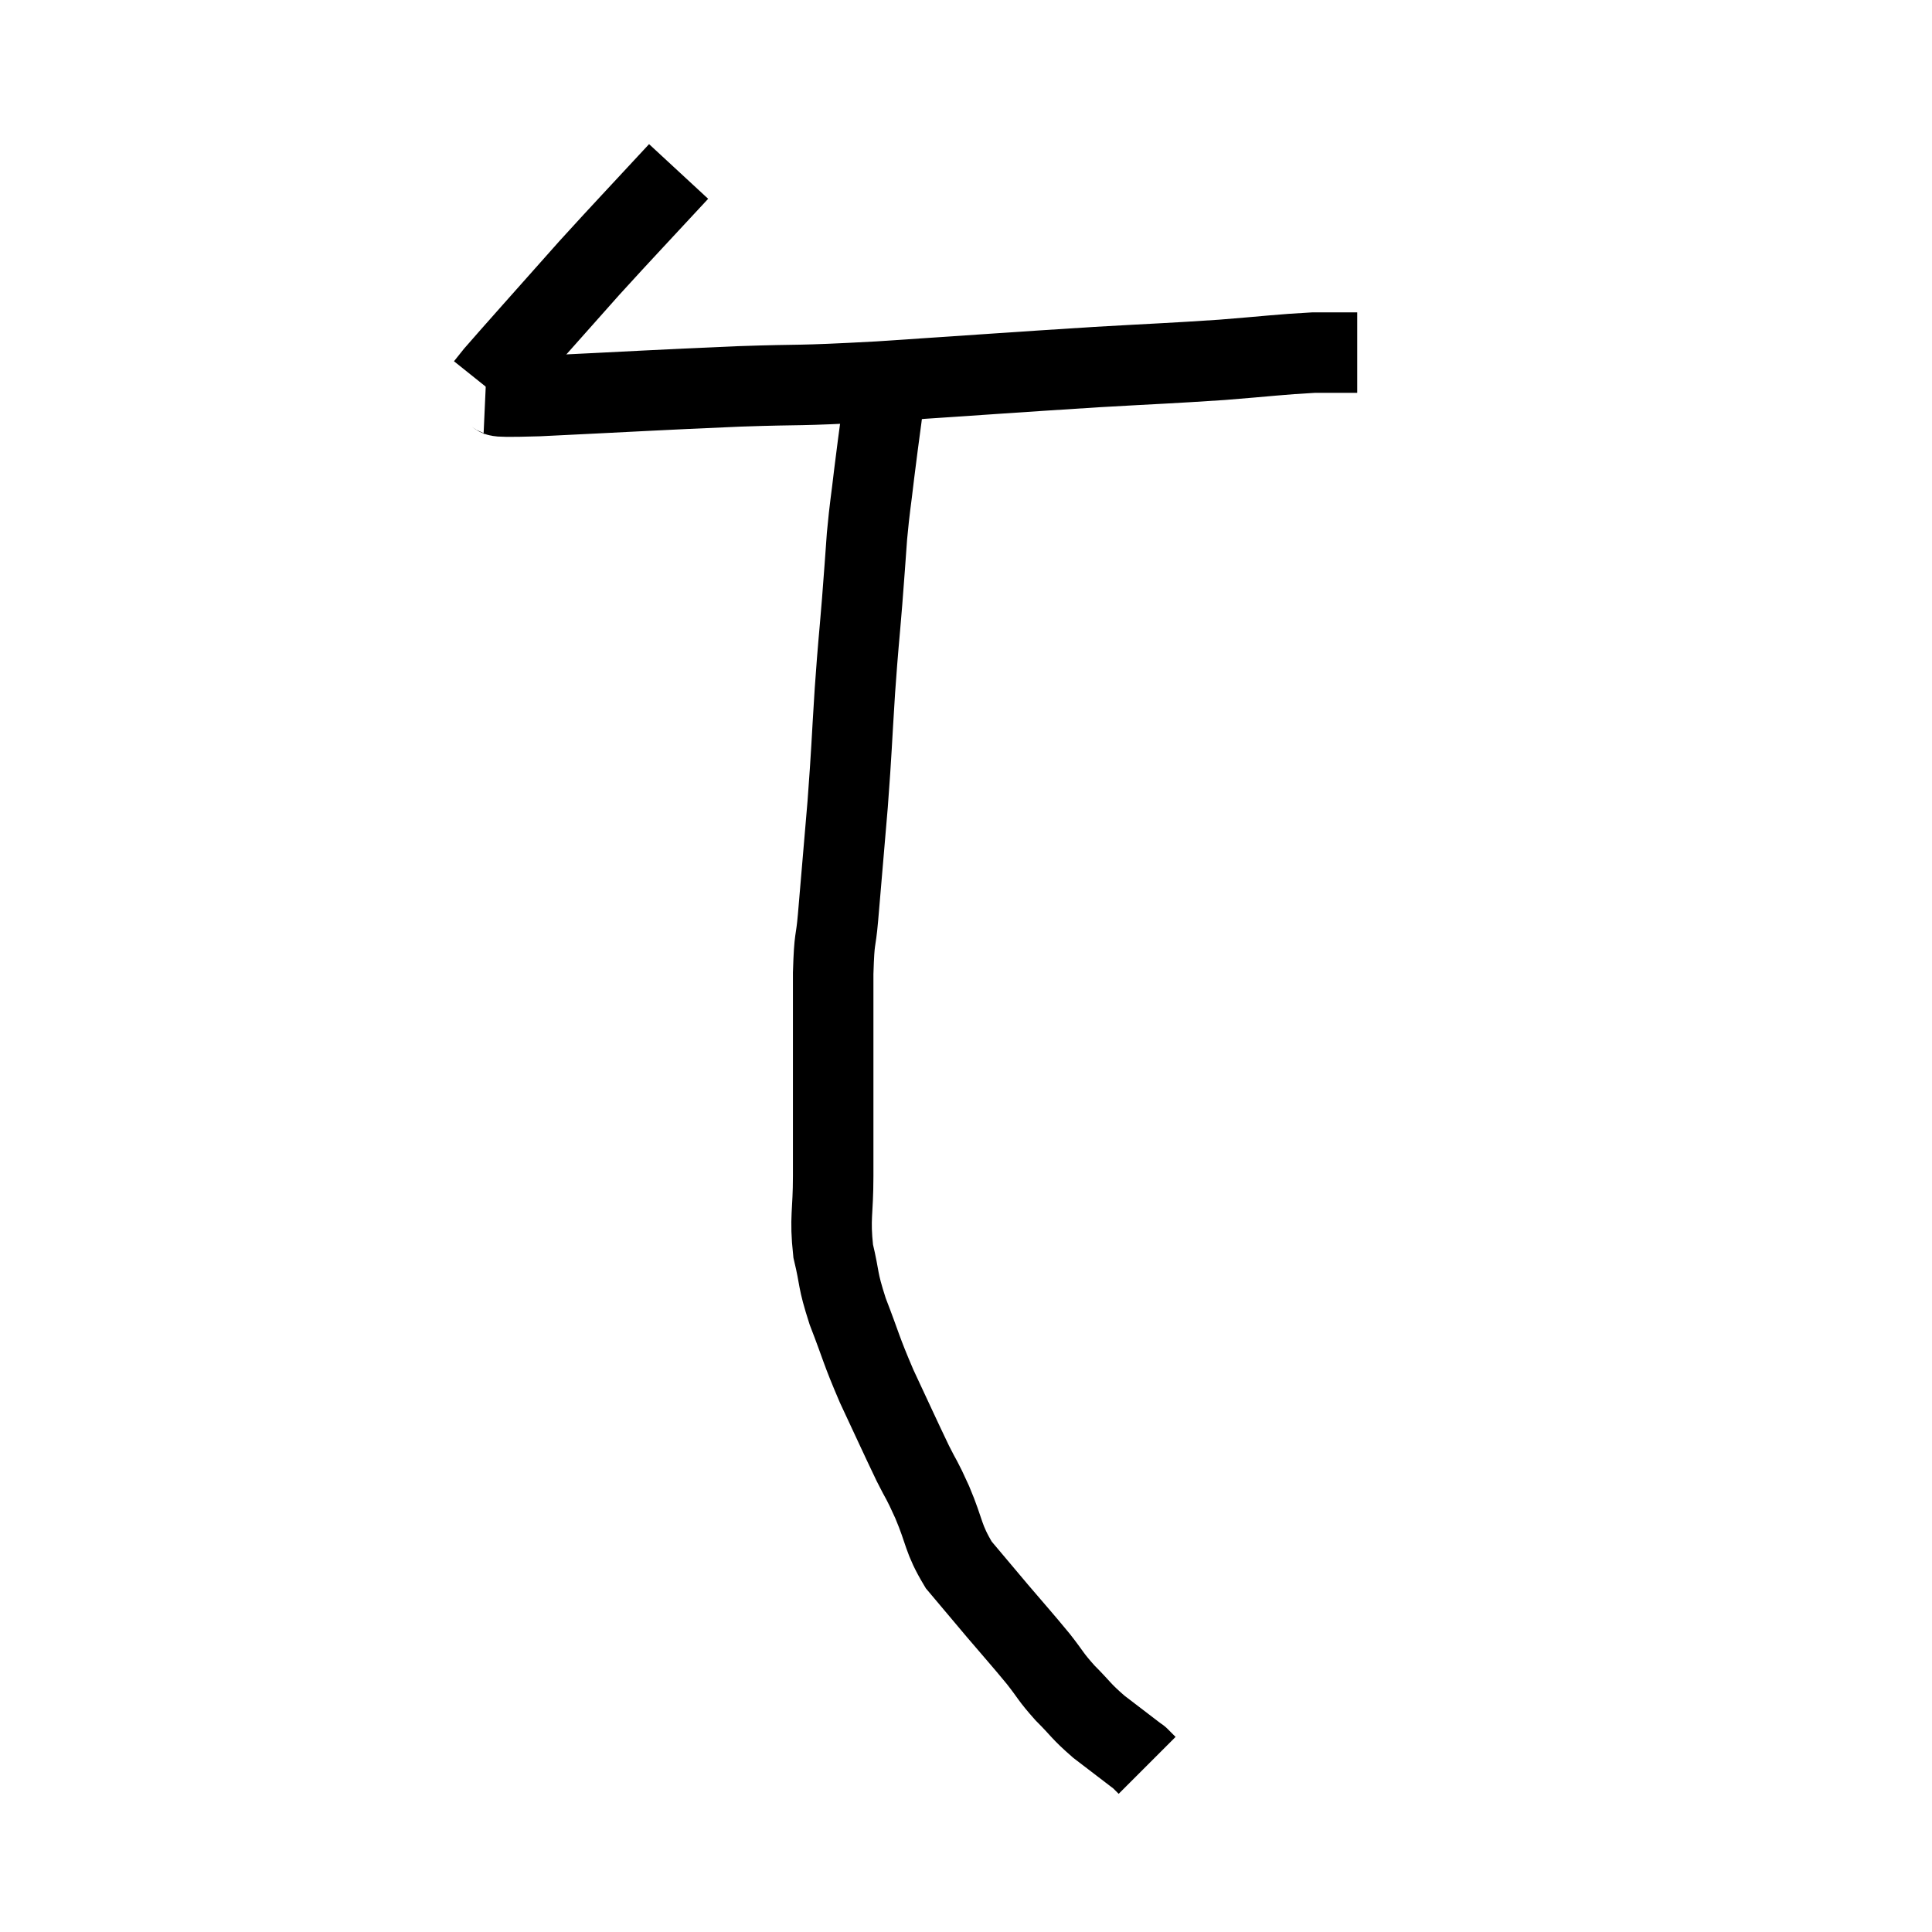 <svg width="48" height="48" viewBox="0 0 48 48" xmlns="http://www.w3.org/2000/svg"><path d="M 16.86 4.26 C 15.75 5.46, 15.555 5.655, 14.64 6.66 C 13.92 7.47, 13.785 7.62, 13.2 8.28 C 12.75 8.79, 12.585 8.97, 12.3 9.3 C 12.18 9.45, 12.12 9.525, 12.06 9.6 L 12.06 9.6" fill="none" stroke="black" stroke-width="2"></path><path d="M 12.06 9.78 C 12.72 9.81, 11.805 9.885, 13.38 9.84 C 15.87 9.72, 16.245 9.69, 18.36 9.6 C 20.1 9.54, 19.62 9.6, 21.84 9.48 C 24.54 9.3, 25.11 9.255, 27.24 9.12 C 28.8 9.03, 29.01 9.03, 30.36 8.94 C 31.5 8.85, 31.8 8.805, 32.64 8.76 C 33.18 8.76, 33.45 8.76, 33.72 8.76 L 33.72 8.76" fill="none" stroke="black" stroke-width="2"></path><path d="M 21.96 9.9 C 21.93 10.14, 21.96 9.915, 21.9 10.38 C 21.81 11.07, 21.81 11.025, 21.72 11.76 C 21.63 12.54, 21.615 12.525, 21.54 13.32 C 21.48 14.13, 21.495 13.98, 21.42 14.94 C 21.33 16.05, 21.33 15.9, 21.24 17.16 C 21.15 18.57, 21.165 18.57, 21.06 19.98 C 20.94 21.39, 20.91 21.75, 20.82 22.8 C 20.76 23.49, 20.73 23.205, 20.7 24.18 C 20.7 25.44, 20.7 25.44, 20.7 26.7 C 20.7 27.96, 20.7 28.125, 20.7 29.22 C 20.7 30.15, 20.61 30.24, 20.7 31.08 C 20.88 31.83, 20.79 31.74, 21.06 32.58 C 21.42 33.51, 21.375 33.495, 21.78 34.44 C 22.23 35.4, 22.335 35.64, 22.68 36.36 C 22.92 36.84, 22.875 36.69, 23.16 37.32 C 23.49 38.1, 23.415 38.205, 23.82 38.88 C 24.3 39.45, 24.285 39.435, 24.78 40.02 C 25.29 40.62, 25.38 40.71, 25.8 41.22 C 26.13 41.64, 26.085 41.64, 26.46 42.06 C 26.88 42.48, 26.835 42.495, 27.3 42.9 C 27.81 43.29, 28.065 43.485, 28.32 43.68 C 28.32 43.68, 28.275 43.635, 28.32 43.68 C 28.41 43.77, 28.455 43.815, 28.5 43.86 L 28.5 43.86" fill="none" stroke="black" stroke-width="2"></path></svg>